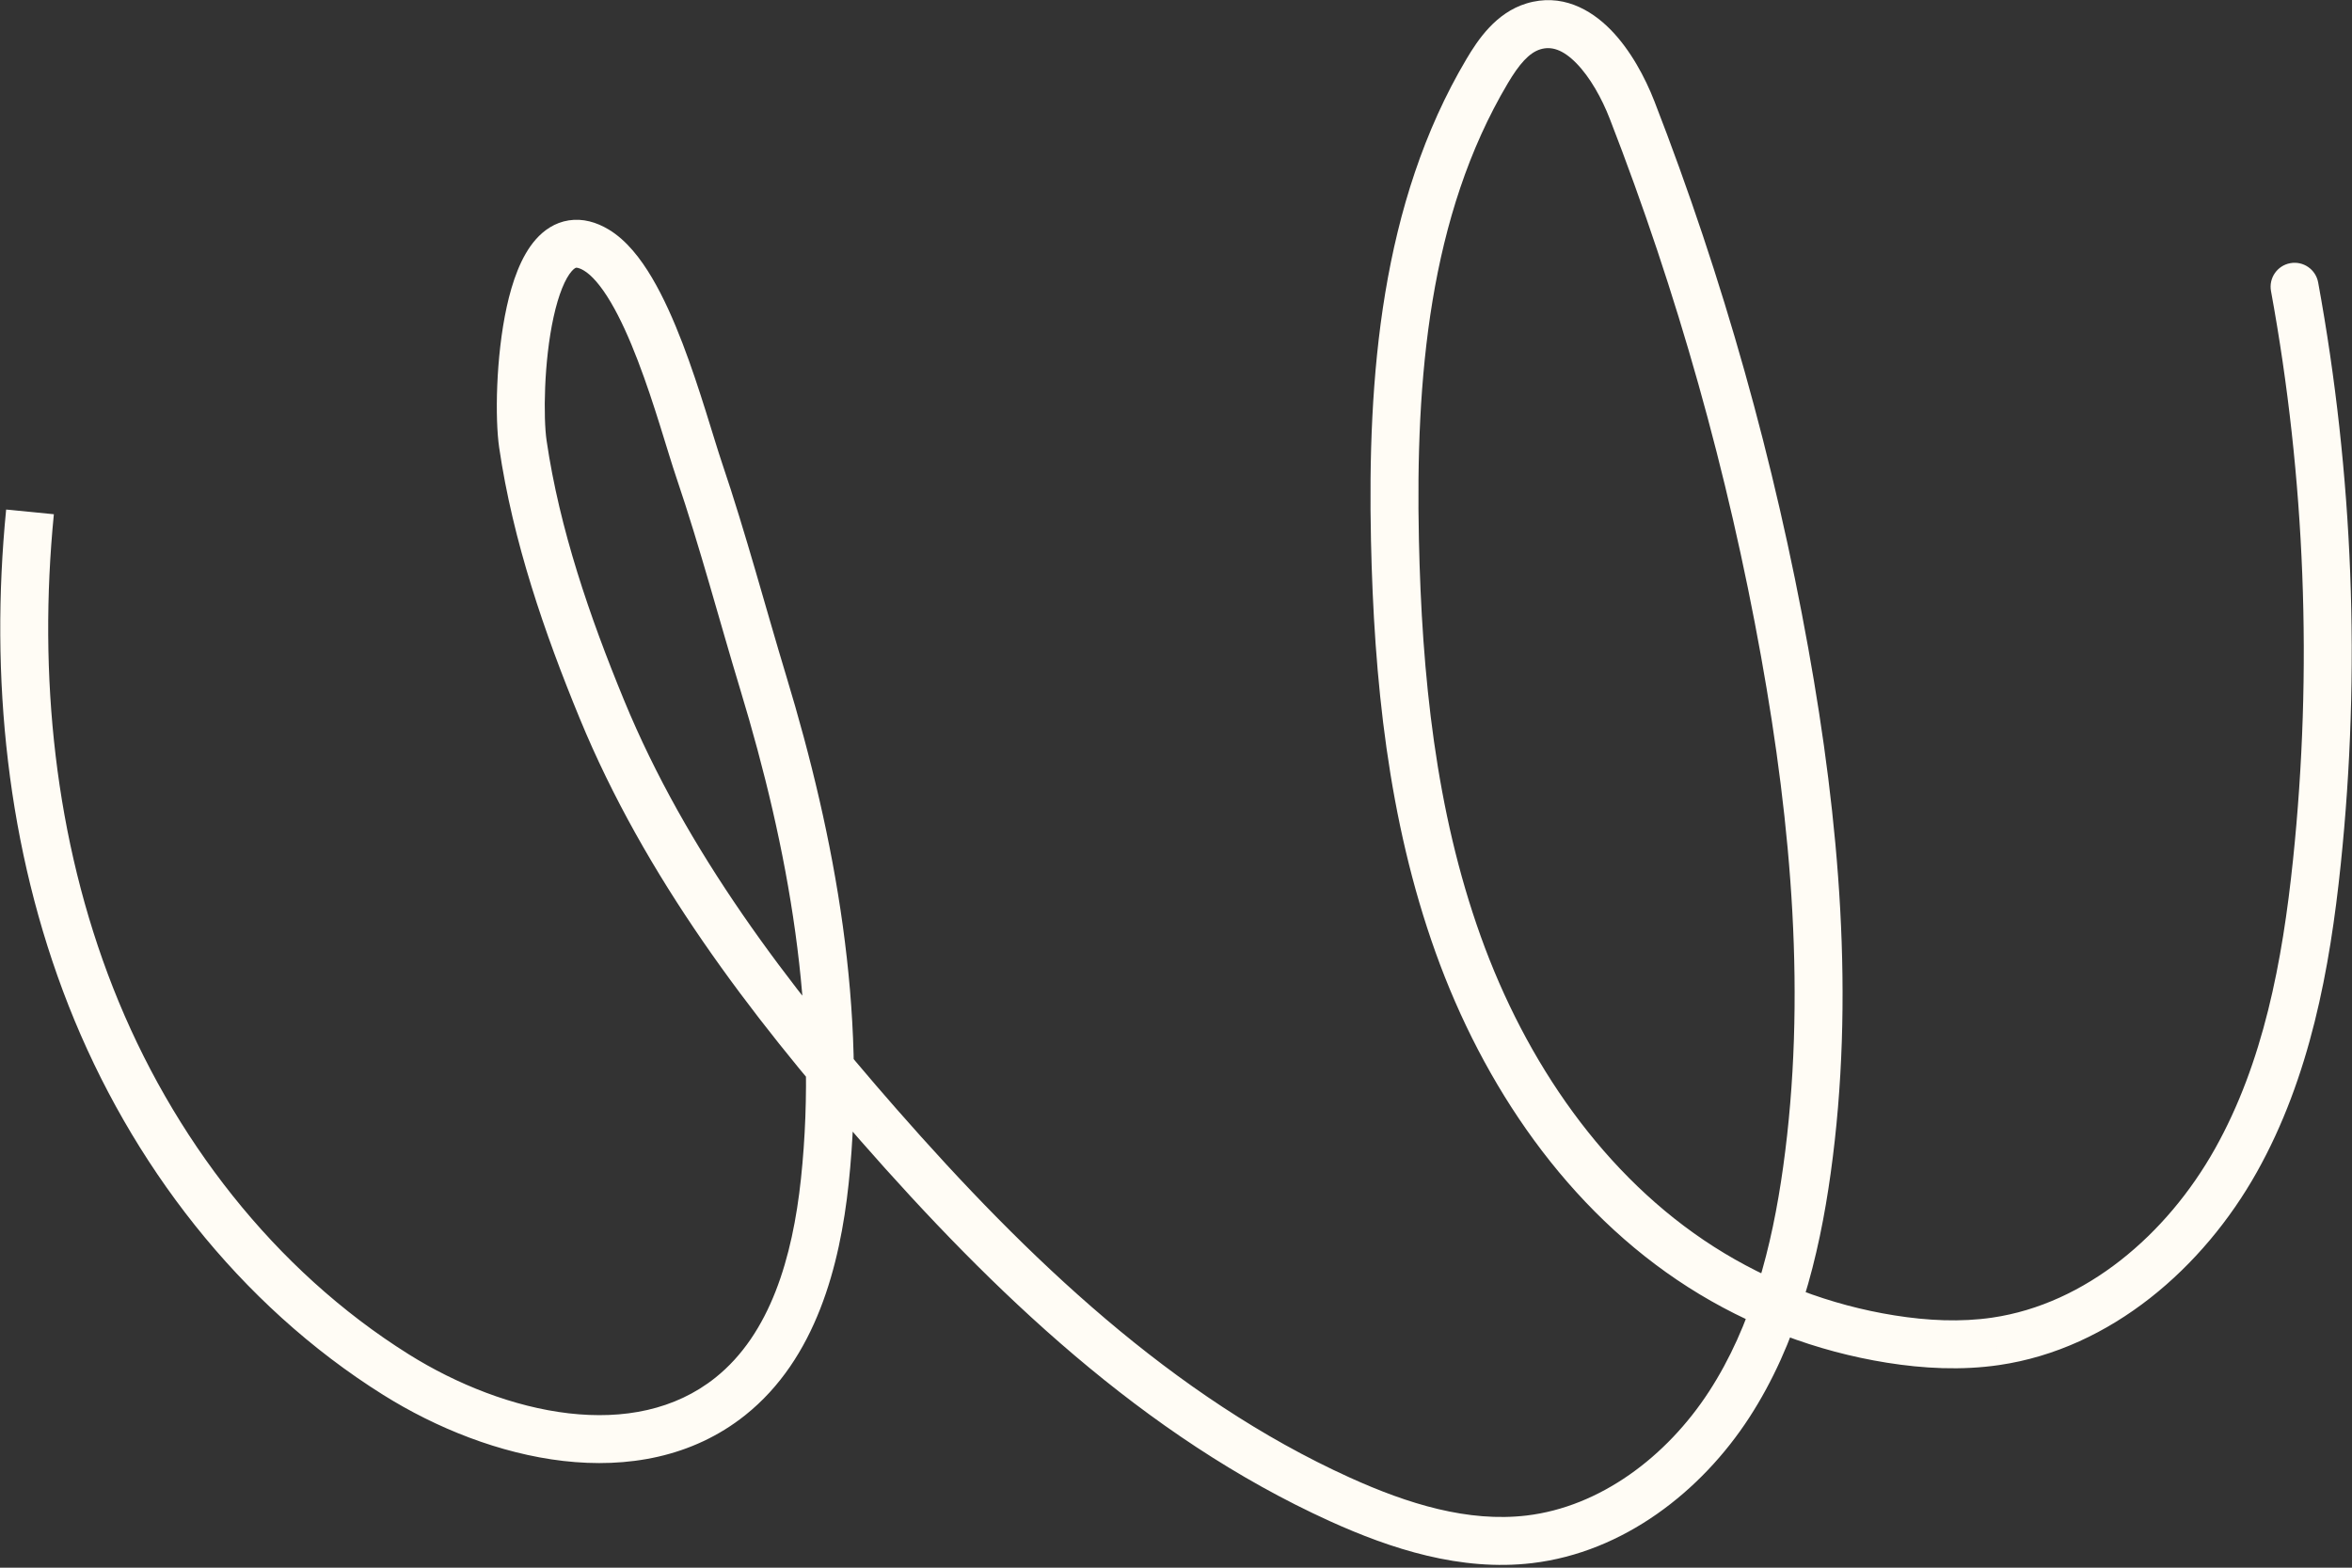 <svg width="834" height="556" viewBox="0 0 834 556" fill="none" xmlns="http://www.w3.org/2000/svg">
<rect x="0" y="0" width="834" height="556" fill="#333333" stroke="none"/>
<path d="M140.413 487.52L135.899 494.723L135.9 494.723L140.413 487.52ZM258.932 495.281L264.23 501.928L264.23 501.927L258.932 495.281ZM292.467 418.928L300.92 419.828L300.92 419.828L292.467 418.928ZM270.636 242.127L278.771 239.66L278.771 239.66L270.636 242.127ZM248.019 167.059L256.069 164.33L256.069 164.33L248.019 167.059ZM211.465 88.69L215.843 81.404L215.843 81.404L211.465 88.69ZM185.408 157.482L193.818 156.251L193.818 156.251L185.408 157.482ZM213.425 251.566L221.285 248.331L221.285 248.331L213.425 251.566ZM311.438 398.847L305.047 404.45L305.047 404.451L311.438 398.847ZM475.118 531.781L471.604 539.52L471.604 539.52L475.118 531.781ZM542.289 545.942L541.29 537.501L541.29 537.501L542.289 545.942ZM613.156 498.114L620.286 502.741L620.287 502.74L613.156 498.114ZM640.723 414.958L632.304 413.787L632.304 413.788L640.723 414.958ZM632.833 231.391L624.467 232.895L624.467 232.895L632.833 231.391ZM578.726 39.029L586.65 35.951L586.649 35.951L578.726 39.029ZM543.73 9.358L546.205 17.49L546.205 17.49L543.73 9.358ZM527.354 25.188L534.664 29.526L534.664 29.525L527.354 25.188ZM494.633 191.362L486.135 191.544L486.135 191.544L494.633 191.362ZM603.21 449.37L607.784 442.205L607.784 442.205L603.21 449.37ZM670.426 474.913L671.766 466.519L671.765 466.519L670.426 474.913ZM707.677 475.722L708.909 484.132L708.91 484.132L707.677 475.722ZM821.549 305.735L813.095 304.855L813.095 304.855L821.549 305.735ZM822 100.168C821.153 95.55 816.724 92.493 812.107 93.339C807.489 94.185 804.432 98.615 805.278 103.232L822 100.168ZM2.179 180.714C-3.644 239.889 2.389 300.986 24.352 356.745L40.169 350.514C19.359 297.682 13.491 239.36 19.098 182.379L2.179 180.714ZM24.352 356.745C46.314 412.5 84.722 462.651 135.899 494.723L144.927 480.318C97.222 450.423 60.981 403.349 40.169 350.514L24.352 356.745ZM135.9 494.723C154.652 506.474 177.212 515.541 199.734 518.143C222.305 520.751 245.452 516.896 264.23 501.928L253.633 488.635C239.356 500.016 221.153 503.504 201.684 501.255C182.166 499 161.994 491.013 144.926 480.318L135.9 494.723ZM264.23 501.927C289.378 481.878 297.848 448.677 300.92 419.828L284.015 418.028C281.04 445.972 273.143 473.08 253.633 488.635L264.23 501.927ZM300.92 419.828C307.453 358.459 296.259 297.334 278.771 239.66L262.502 244.593C279.65 301.144 290.213 359.81 284.015 418.028L300.92 419.828ZM278.771 239.66C271.712 216.383 264.429 188.996 256.069 164.33L239.969 169.787C248.236 194.179 255.175 220.433 262.502 244.593L278.771 239.66ZM256.069 164.33C253.153 155.728 248.15 137.761 242.039 121.815C238.916 113.665 235.313 105.484 231.198 98.524C227.19 91.744 222.172 85.207 215.843 81.404L207.088 95.976C209.772 97.589 213.029 101.195 216.564 107.175C219.993 112.975 223.203 120.17 226.165 127.898C232.224 143.709 236.485 159.511 239.969 169.788L256.069 164.33ZM215.843 81.404C211.496 78.792 206.682 77.385 201.699 78.155C196.719 78.925 192.855 81.67 190.019 84.874C184.669 90.917 181.59 100.129 179.686 108.812C175.788 126.582 175.517 148.603 176.997 158.714L193.818 156.251C192.654 148.303 192.803 128.353 196.291 112.454C198.079 104.303 200.435 98.755 202.748 96.142C203.743 95.018 204.268 94.96 204.295 94.956C204.319 94.952 205.131 94.8 207.088 95.976L215.843 81.404ZM176.997 158.714C181.872 192.015 193.069 224.446 205.564 254.802L221.285 248.331C209.003 218.494 198.399 187.544 193.818 156.251L176.997 158.714ZM205.564 254.801C228.647 310.888 265.786 359.673 305.047 404.45L317.829 393.243C278.973 348.927 243.298 301.818 221.285 248.331L205.564 254.801ZM305.047 404.451C351.973 457.97 405.429 509.471 471.604 539.52L478.633 524.041C415.819 495.518 364.301 446.244 317.829 393.243L305.047 404.451ZM471.604 539.52C493.148 549.303 517.941 557.385 543.289 554.383L541.29 537.501C520.612 539.95 499.292 533.422 478.633 524.041L471.604 539.52ZM543.289 554.383C575.661 550.548 603.273 528.955 620.286 502.741L606.026 493.486C590.986 516.66 567.38 534.41 541.29 537.501L543.289 554.383ZM620.287 502.74C637.29 476.535 645.016 445.816 649.142 416.128L632.304 413.788C628.325 442.421 621.069 470.303 606.026 493.487L620.287 502.74ZM649.142 416.129C657.787 353.973 652.164 290.871 641.198 229.887L624.467 232.895C635.27 292.976 640.604 354.109 632.304 413.787L649.142 416.129ZM641.198 229.887C629.297 163.689 611.004 98.646 586.65 35.951L570.803 42.107C594.761 103.783 612.759 167.772 624.467 232.895L641.198 229.887ZM586.649 35.951C583.356 27.474 578.128 17.665 571.059 10.476C563.944 3.239 553.592 -2.529 541.255 1.226L546.205 17.49C550.046 16.32 554.13 17.506 558.937 22.395C563.79 27.331 567.972 34.819 570.803 42.108L586.649 35.951ZM541.255 1.226C530.381 4.536 523.98 14.217 520.044 20.85L534.664 29.525C538.665 22.782 542.203 18.708 546.205 17.49L541.255 1.226ZM520.045 20.849C489.564 72.201 484.904 134.027 486.135 191.544L503.131 191.18C501.914 134.3 506.739 76.572 534.664 29.526L520.045 20.849ZM486.135 191.544C487.184 240.551 492.169 290.73 509.036 337.771L525.038 332.033C509.073 287.506 504.164 239.437 503.131 191.18L486.135 191.544ZM509.036 337.771C525.91 384.83 555.661 429.102 598.637 456.534L607.784 442.205C568.769 417.3 540.998 376.541 525.038 332.033L509.036 337.771ZM598.636 456.534C619.964 470.149 644.1 479.323 669.088 483.307L671.765 466.519C649.081 462.902 627.146 454.566 607.784 442.205L598.636 456.534ZM669.087 483.307C681.971 485.363 695.478 486.1 708.909 484.132L706.445 467.311C695.2 468.959 683.505 468.392 671.766 466.519L669.087 483.307ZM708.91 484.132C748.664 478.304 781.364 449.418 800.247 415.73L785.418 407.418C768.299 437.959 739.528 462.462 706.444 467.312L708.91 484.132ZM800.247 415.73C819.117 382.067 826.159 343.546 830.003 306.616L813.095 304.855C809.316 341.157 802.551 376.853 785.418 407.418L800.247 415.73ZM830.003 306.616C837.159 237.884 834.456 168.139 822 100.168L805.278 103.232C817.442 169.612 820.083 237.732 813.095 304.855L830.003 306.616Z" fill="#FFFCF5"/>
</svg>
